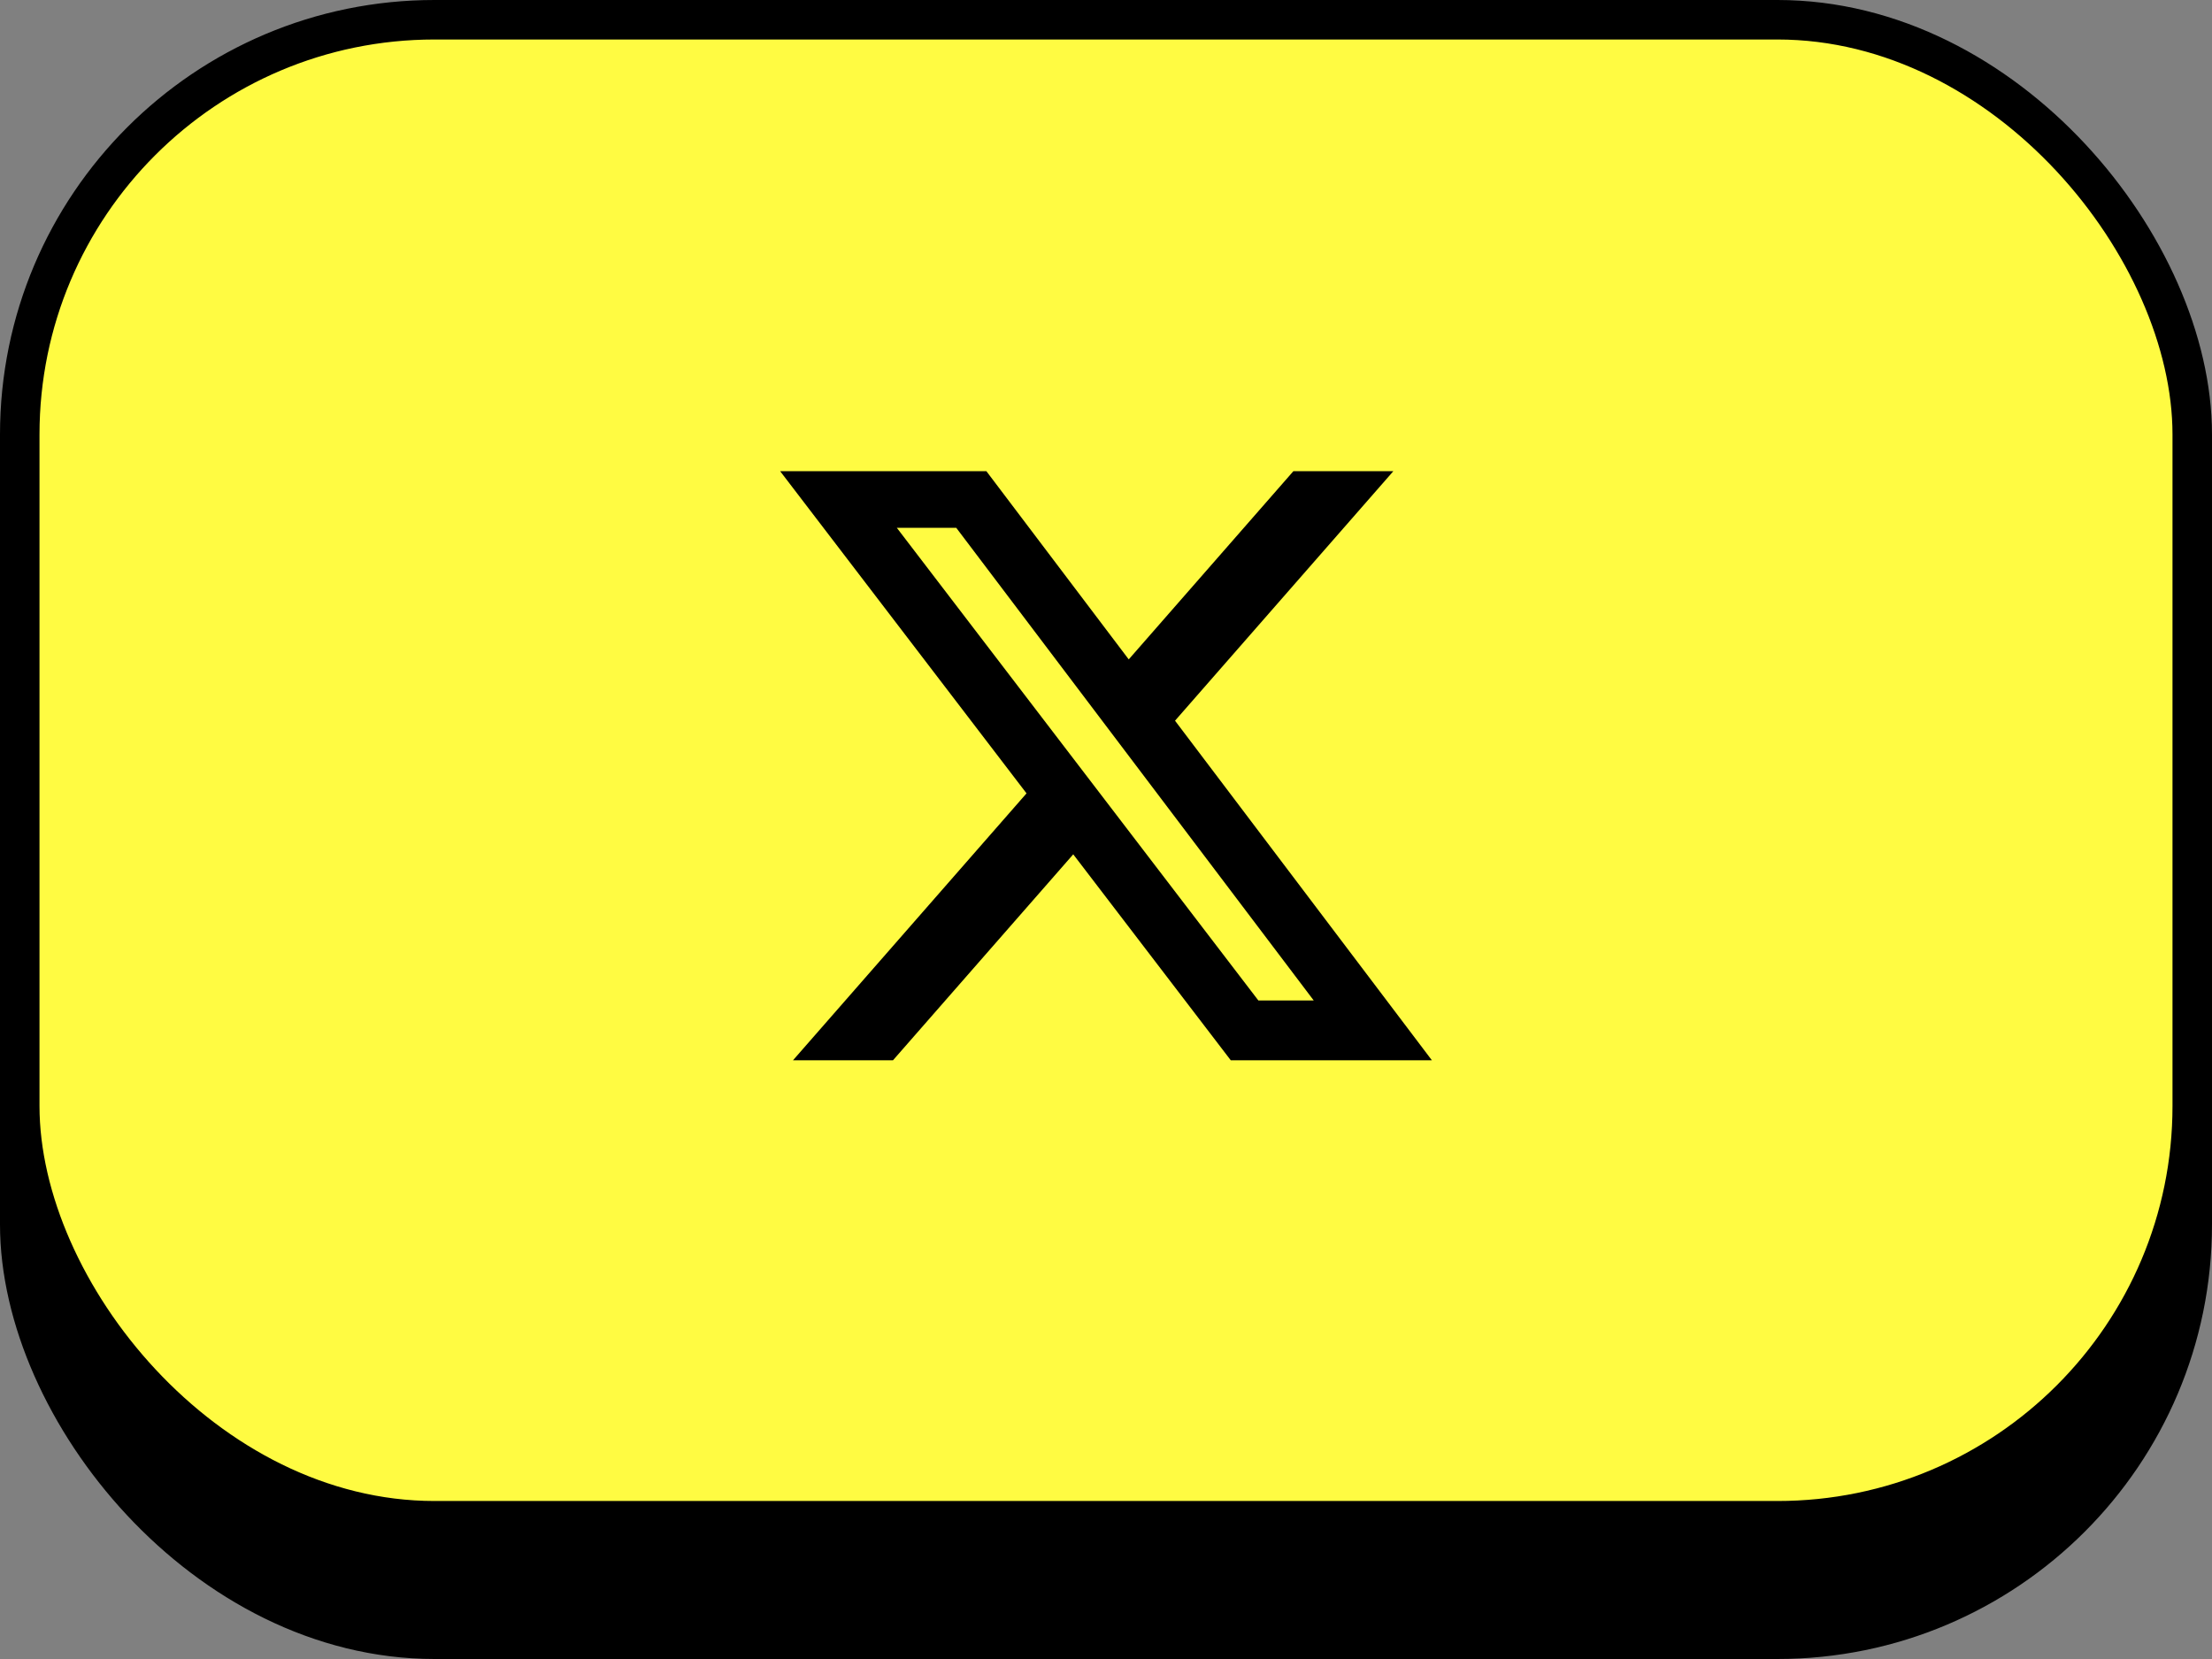 <svg width="112" height="84" viewBox="0 0 112 84" fill="none" xmlns="http://www.w3.org/2000/svg">
<rect x="0" y="0" width="112" height="84" fill="#808080" stroke="none"/>
<g id="Group 27">
<rect id="Rectangle 31" x="1" y="7" width="110" height="76" rx="21" fill="black" stroke="black" stroke-width="2"/>
<rect id="Rectangle 30" x="1" y="1" width="110" height="76" rx="21" fill="#FFFB42" stroke="black" stroke-width="2"/>
<g id="Social Icons">
<path id="Vector" d="M65.489 23.856H70.55L59.495 36.491L72.5 53.685H62.317L54.341 43.257L45.215 53.685H40.152L51.976 40.17L39.5 23.856H49.942L57.151 33.387L65.489 23.856ZM63.714 50.656H66.517L48.418 26.725H45.409L63.714 50.656Z" fill="black"/>
</g>
</g>
</svg>
